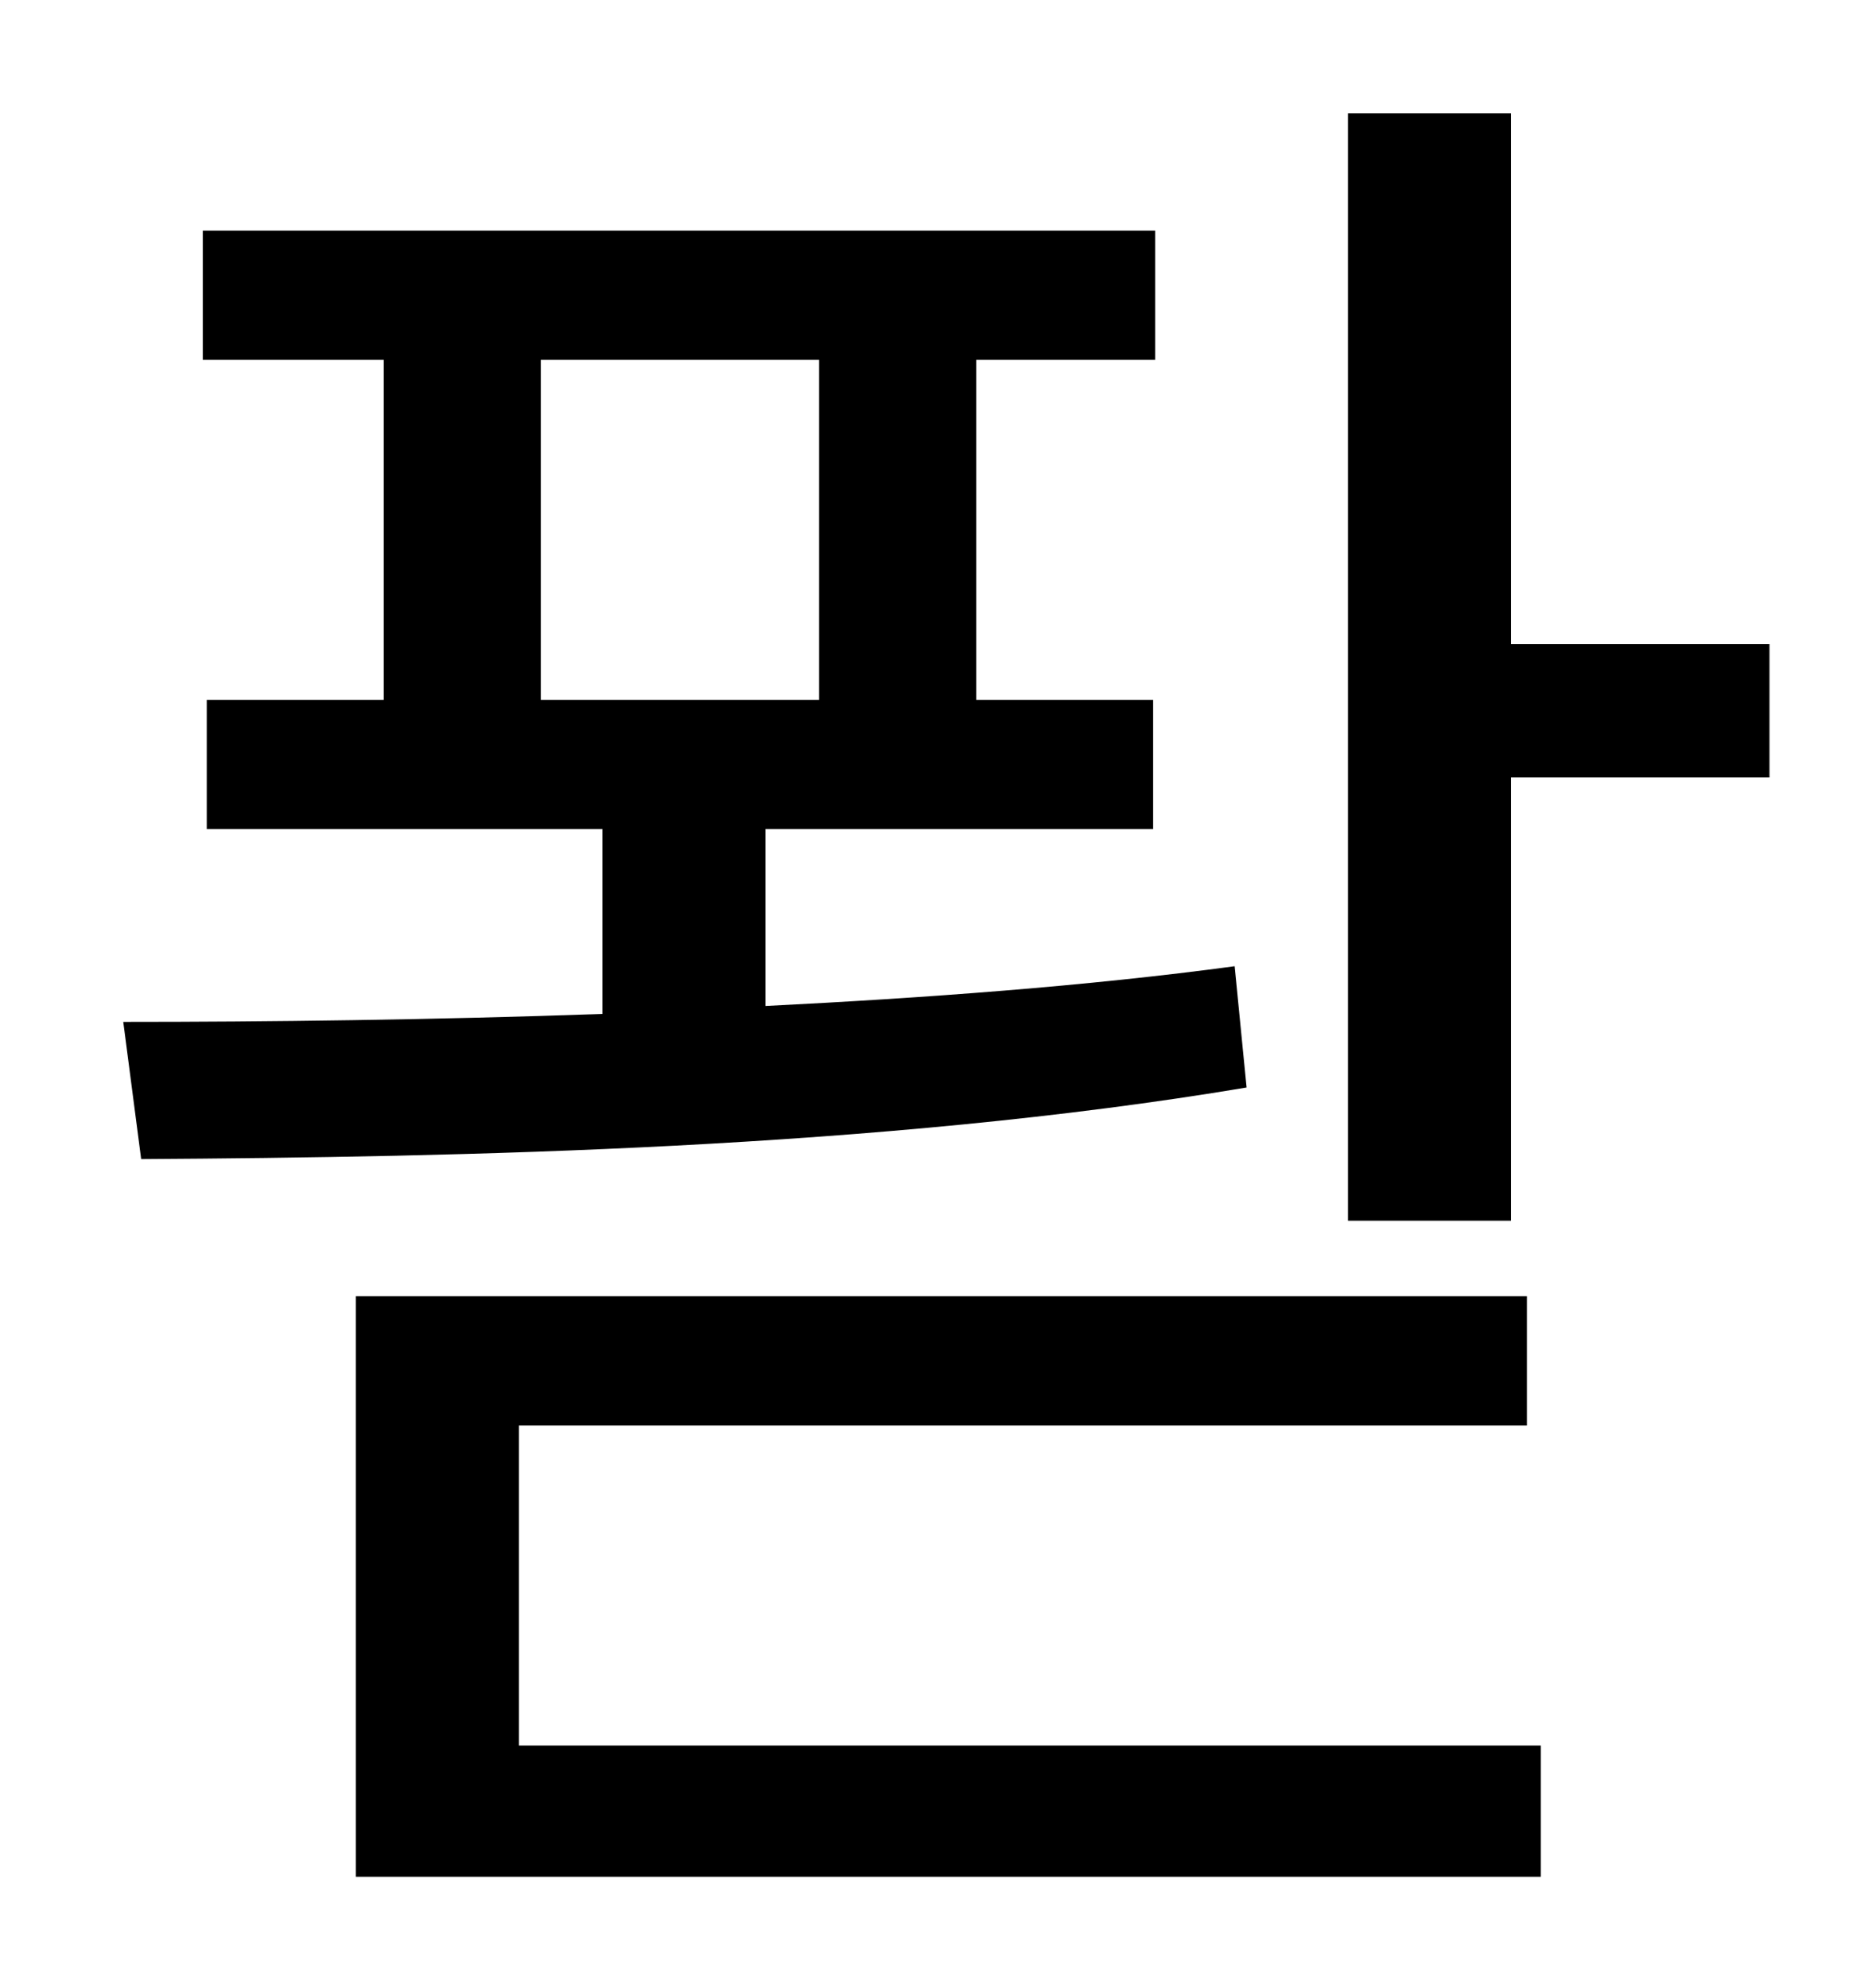 <?xml version="1.0" standalone="no"?>
<!DOCTYPE svg PUBLIC "-//W3C//DTD SVG 1.1//EN" "http://www.w3.org/Graphics/SVG/1.1/DTD/svg11.dtd" >
<svg xmlns="http://www.w3.org/2000/svg" xmlns:xlink="http://www.w3.org/1999/xlink" version="1.1" viewBox="-10 0 930 1000">
   <path fill="currentColor"
d="M262 181v171h140v-171h-140zM611 486l6 61c-185 31 -396 35 -556 36l-9 -69c72 0 156 -1 241 -4v-93h-199v-65h89v-171h-91v-65h479v65h-90v171h89v65h-195v89c80 -4 162 -10 236 -20zM251 717v161h514v66h-596v-292h589v65h-507zM750 324h130v67h-130v223h-82v-557h82
v267z" />
</svg>
